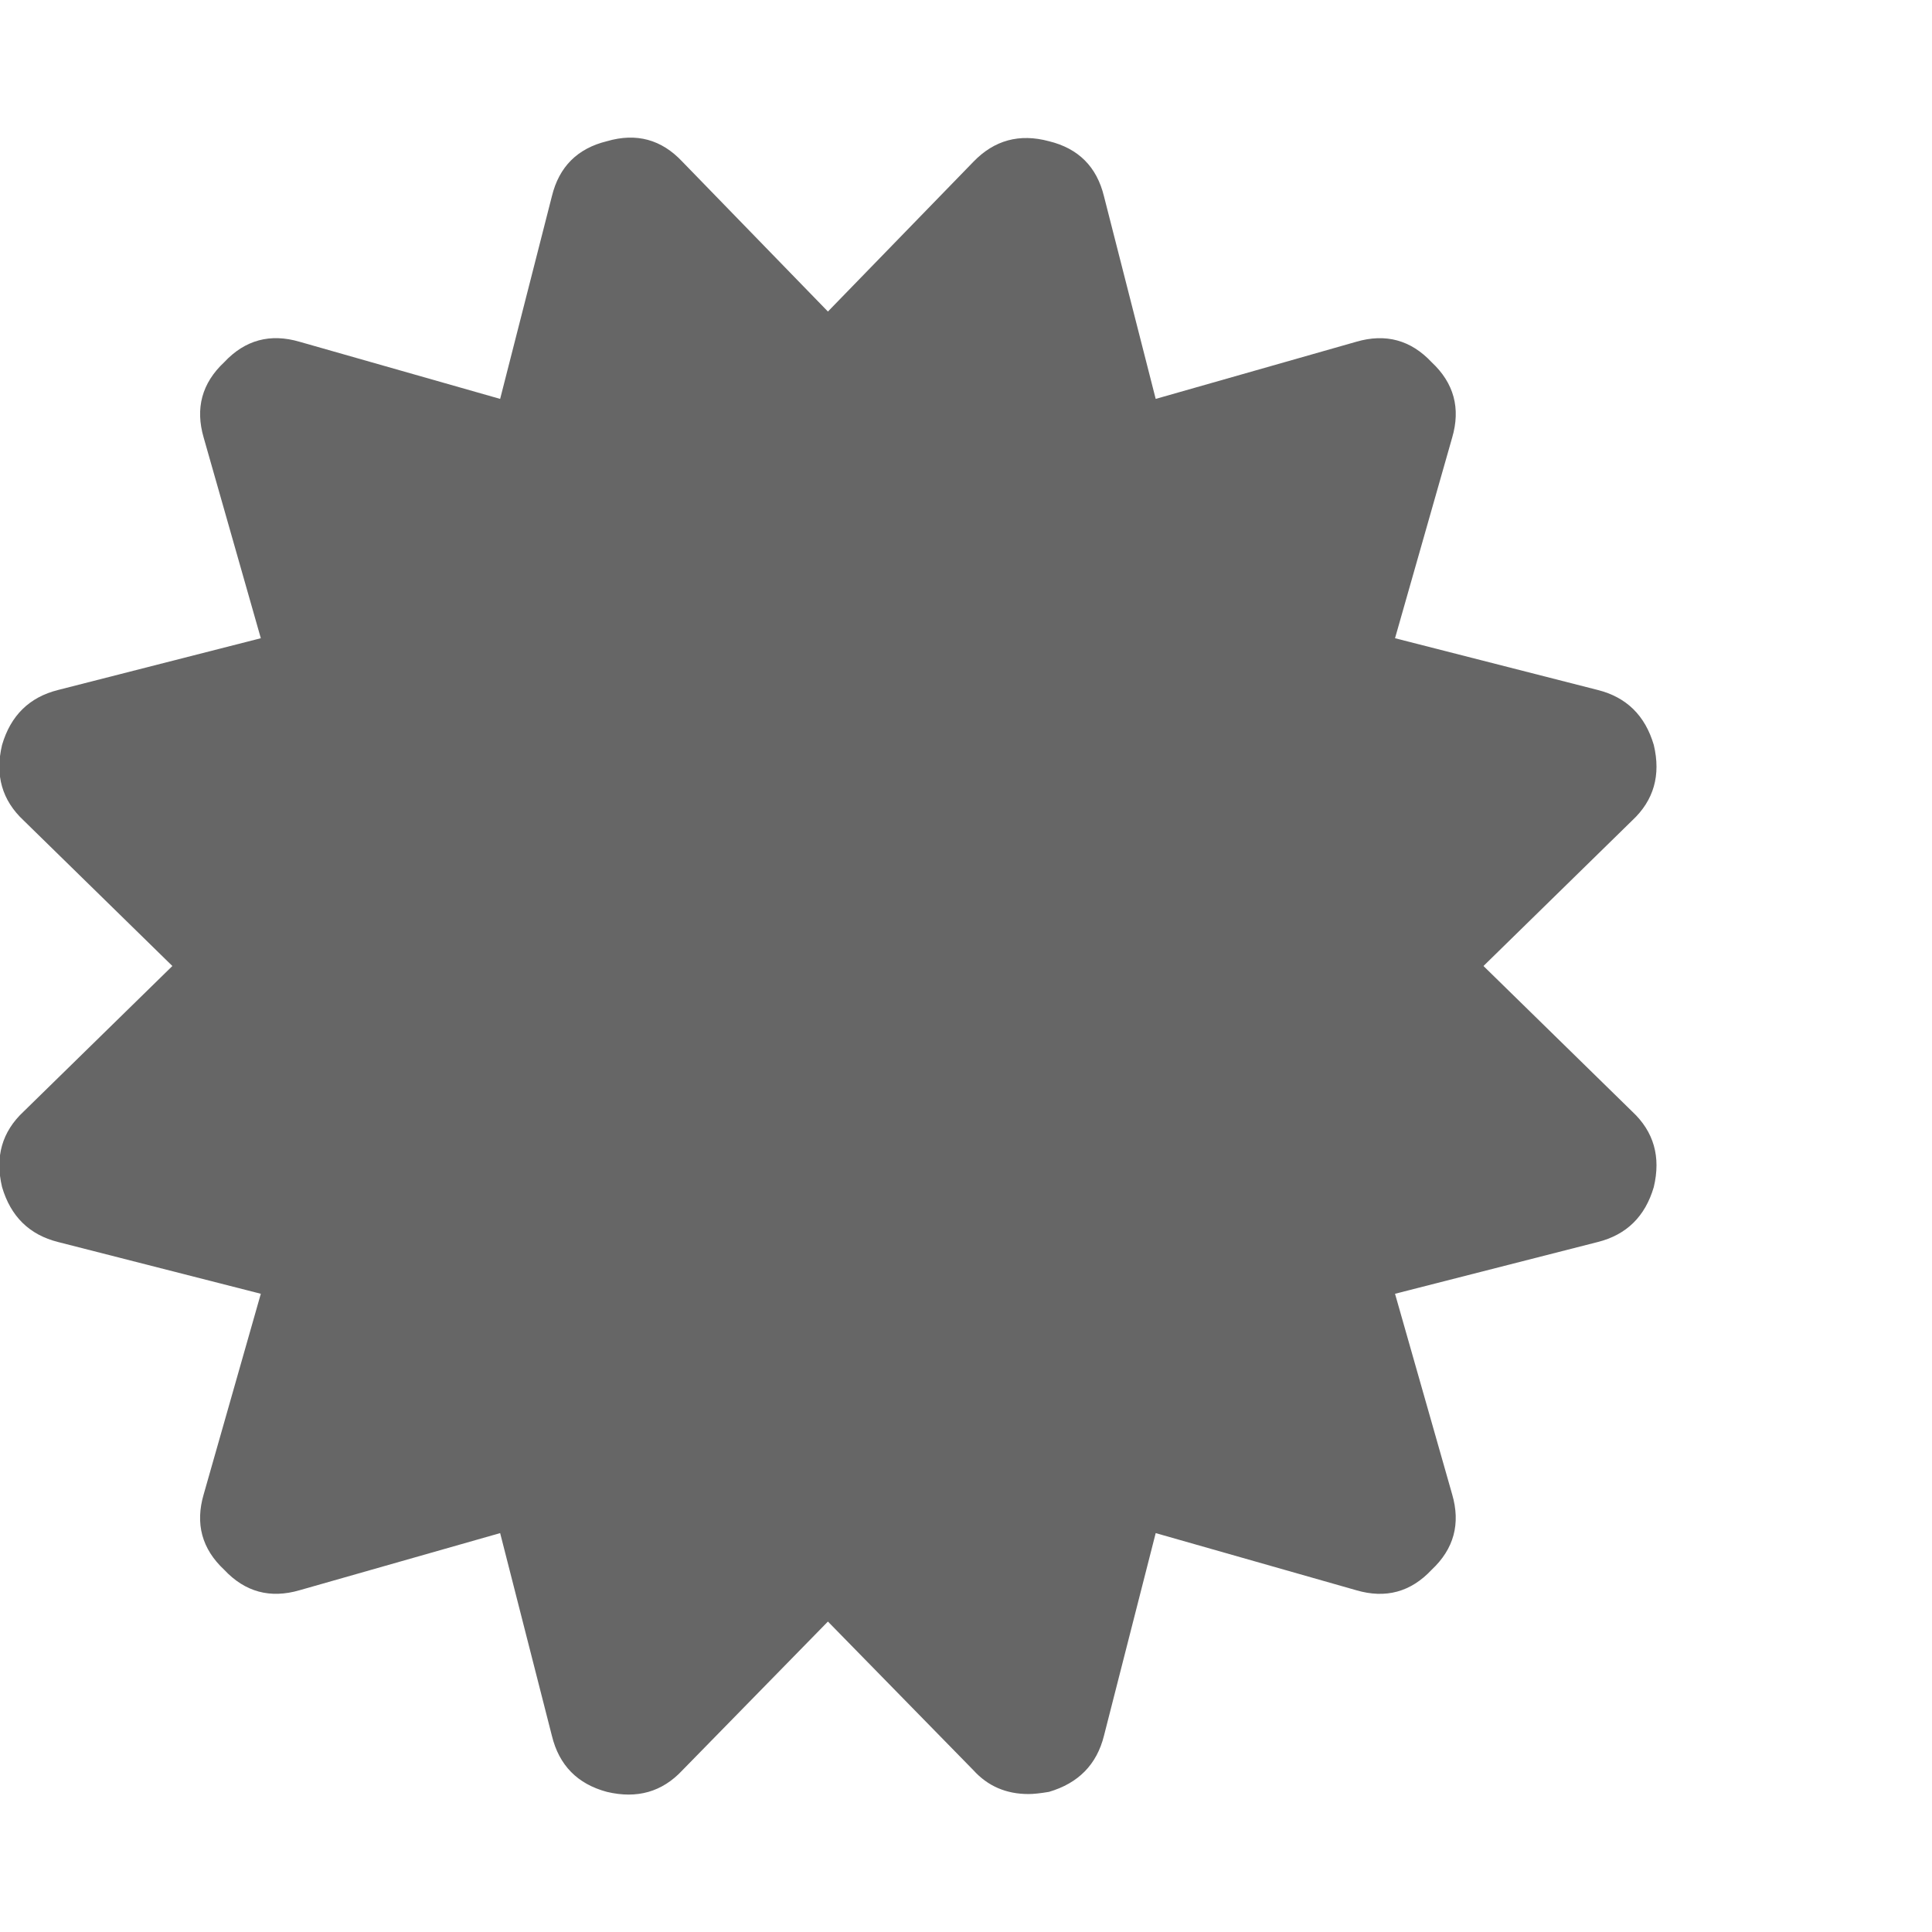 <?xml version="1.0" encoding="utf-8"?>
<!-- Generated by IcoMoon.io -->
<!DOCTYPE svg PUBLIC "-//W3C//DTD SVG 1.1//EN" "http://www.w3.org/Graphics/SVG/1.1/DTD/svg11.dtd">
<svg version="1.1" xmlns="http://www.w3.org/2000/svg" xmlns:xlink="http://www.w3.org/1999/xlink" width="32" height="32" viewBox="0 0 32 32">
<g>
</g>
	<path d="M24.571 16l2.464 2.411q0.536 0.5 0.357 1.25-0.214 0.732-0.929 0.911l-3.357 0.857 0.946 3.321q0.214 0.732-0.339 1.25-0.518 0.554-1.25 0.339l-3.321-0.946-0.857 3.357q-0.179 0.714-0.911 0.929-0.214 0.036-0.339 0.036-0.554 0-0.911-0.393l-2.411-2.464-2.411 2.464q-0.5 0.536-1.25 0.357-0.732-0.196-0.911-0.929l-0.857-3.357-3.321 0.946q-0.732 0.214-1.25-0.339-0.554-0.518-0.339-1.25l0.946-3.321-3.357-0.857q-0.714-0.179-0.929-0.911-0.179-0.75 0.357-1.25l2.464-2.411-2.464-2.411q-0.536-0.5-0.357-1.25 0.214-0.732 0.929-0.911l3.357-0.857-0.946-3.321q-0.214-0.732 0.339-1.25 0.518-0.554 1.25-0.339l3.321 0.946 0.857-3.357q0.179-0.732 0.911-0.911 0.732-0.214 1.25 0.339l2.411 2.482 2.411-2.482q0.518-0.536 1.25-0.339 0.732 0.179 0.911 0.911l0.857 3.357 3.321-0.946q0.732-0.214 1.25 0.339 0.554 0.518 0.339 1.25l-0.946 3.321 3.357 0.857q0.714 0.179 0.929 0.911 0.179 0.75-0.357 1.25z" fill="#666666" />
</svg>
